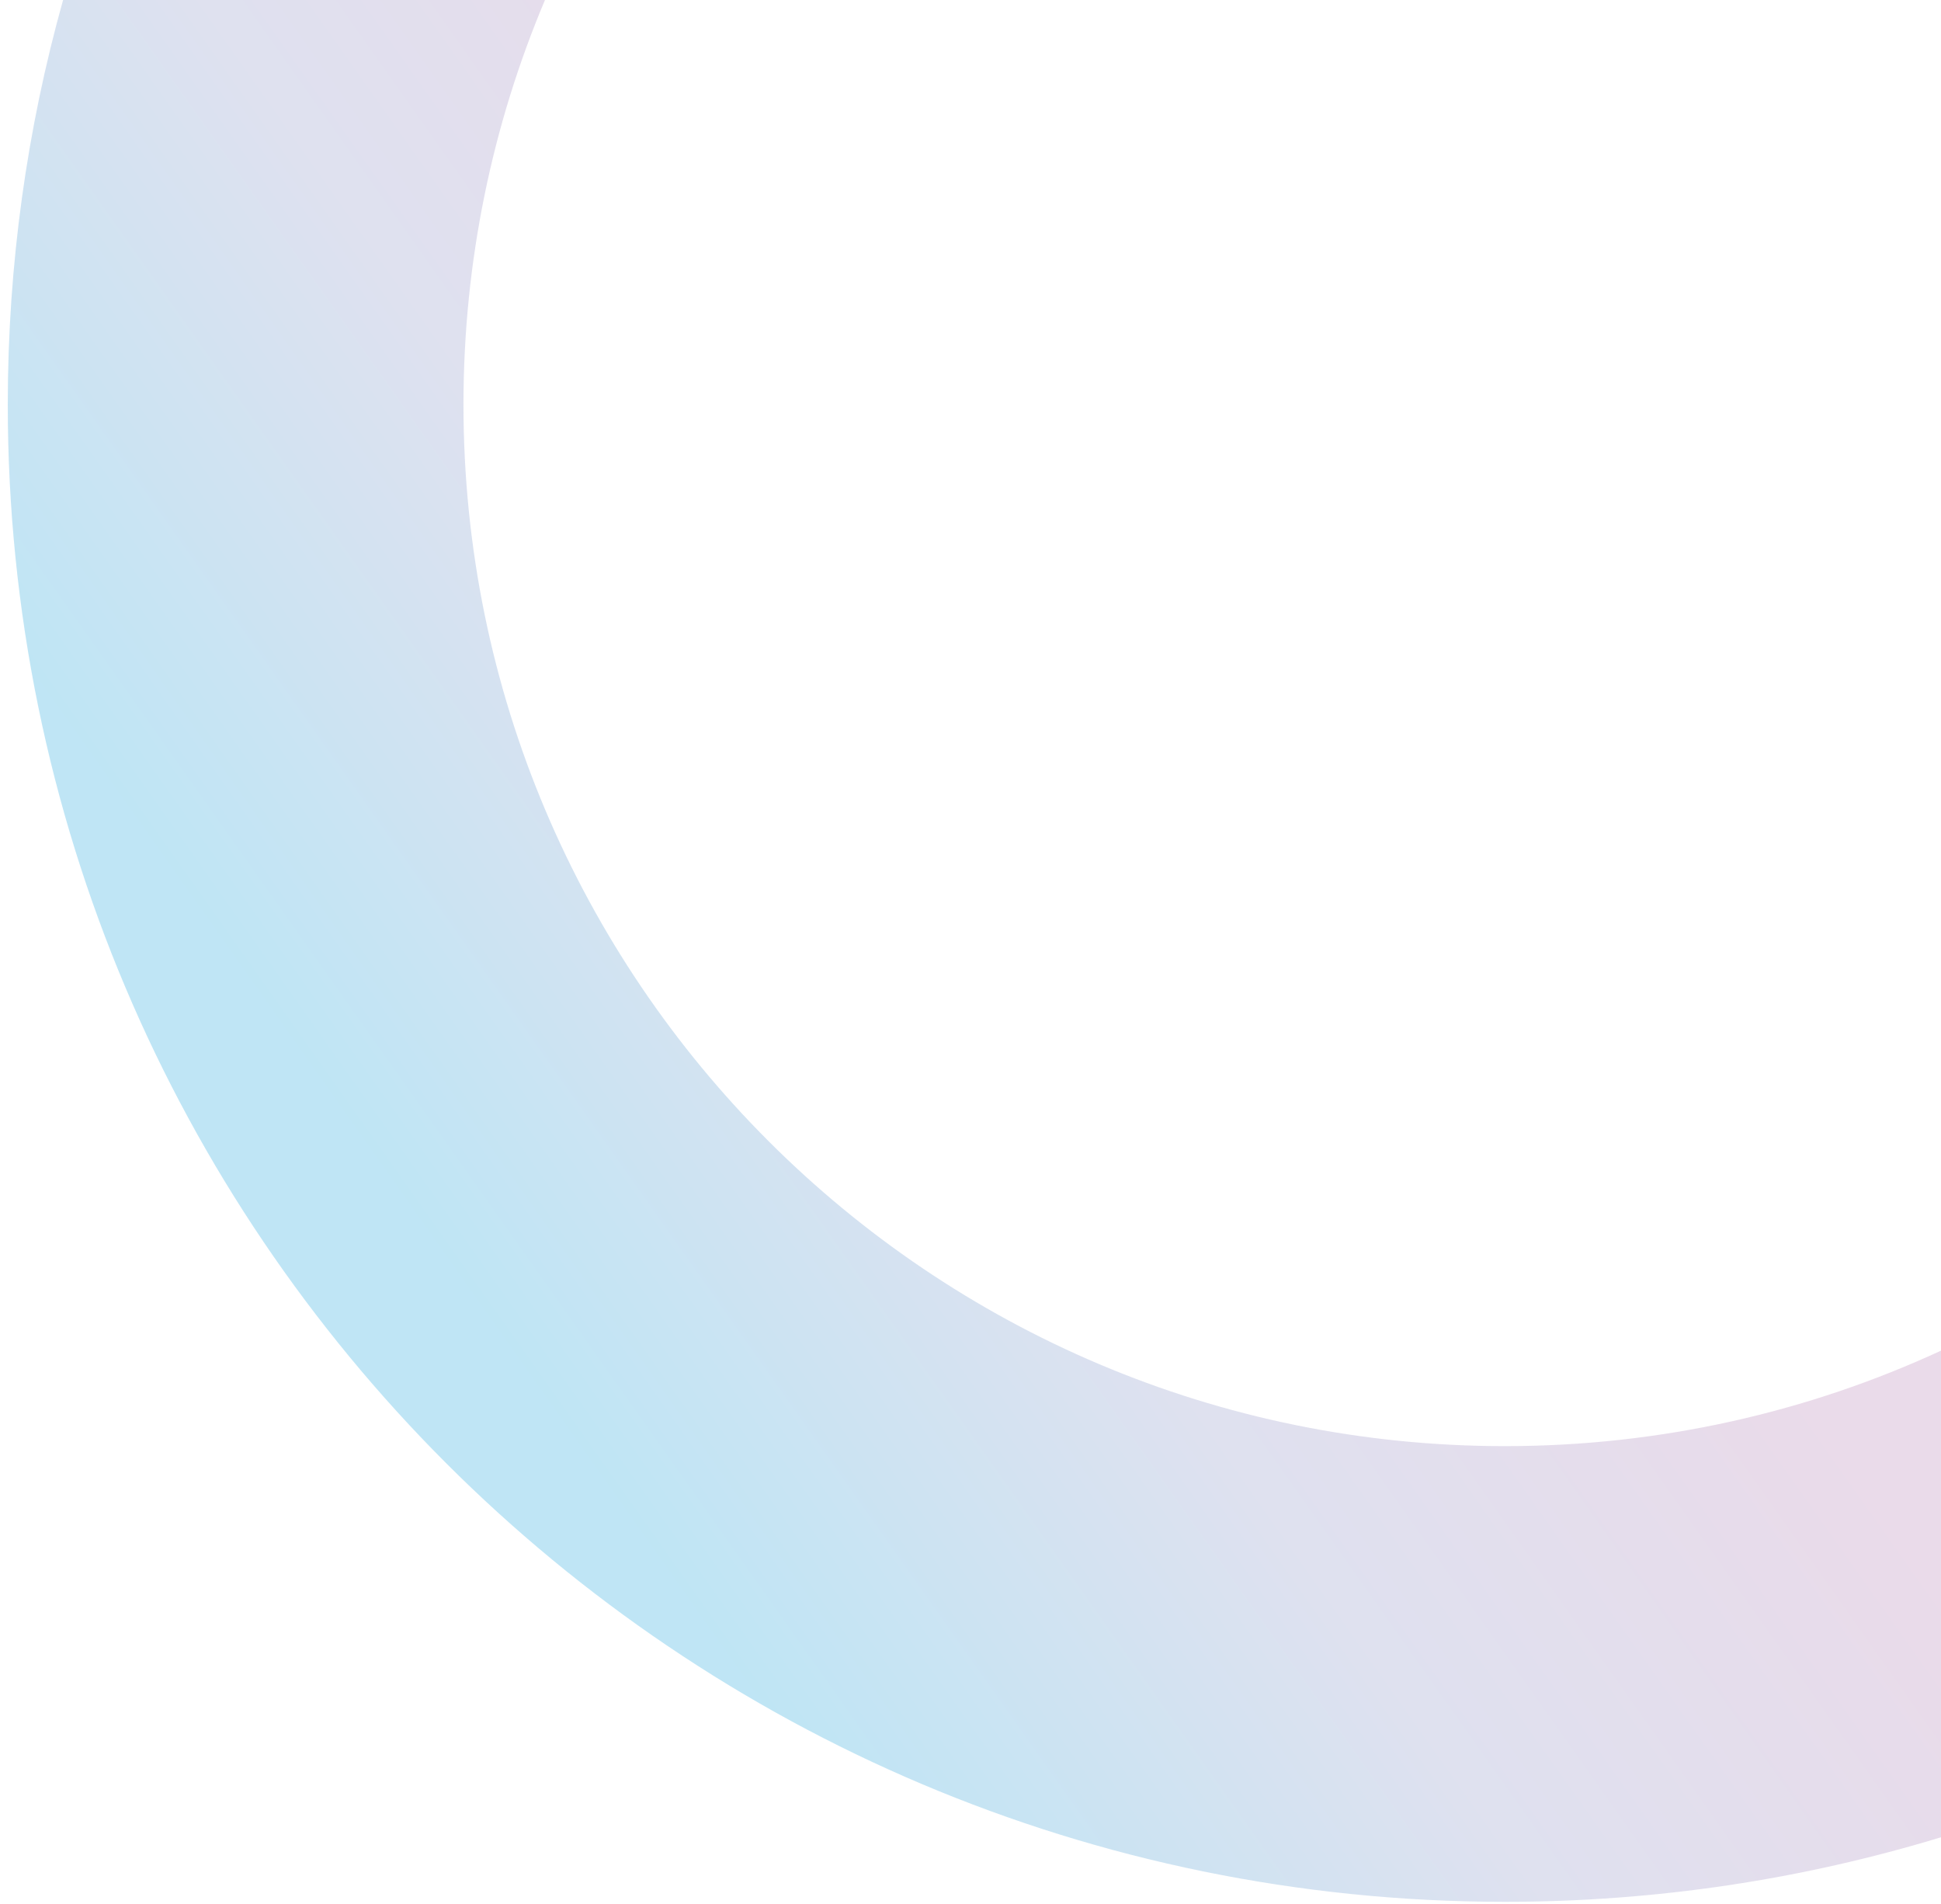 <svg xmlns="http://www.w3.org/2000/svg" width="208" height="204" fill="none"><path opacity=".25" fill-rule="evenodd" d="M6.76 0H58.4c-5.625 13.33-8.734 27.978-8.734 43.354 0 61.632 49.962 111.594 111.595 111.594 16.693 0 32.53-3.665 46.75-10.235v52.14c-14.792 4.5-30.488 6.92-46.75 6.92C72.654 203.77.833 131.95.833 43.354.833 28.33 2.898 13.8 6.76 0z" fill="url(#A)"/><defs><linearGradient id="A" x1="69.164" y1="164.717" x2="281.993" y2="14.208" gradientUnits="userSpaceOnUse"><stop stop-color="#0098d6"/><stop offset=".214" stop-color="#7e88c1"/><stop offset=".417" stop-color="#aa6eaa"/></linearGradient></defs></svg>